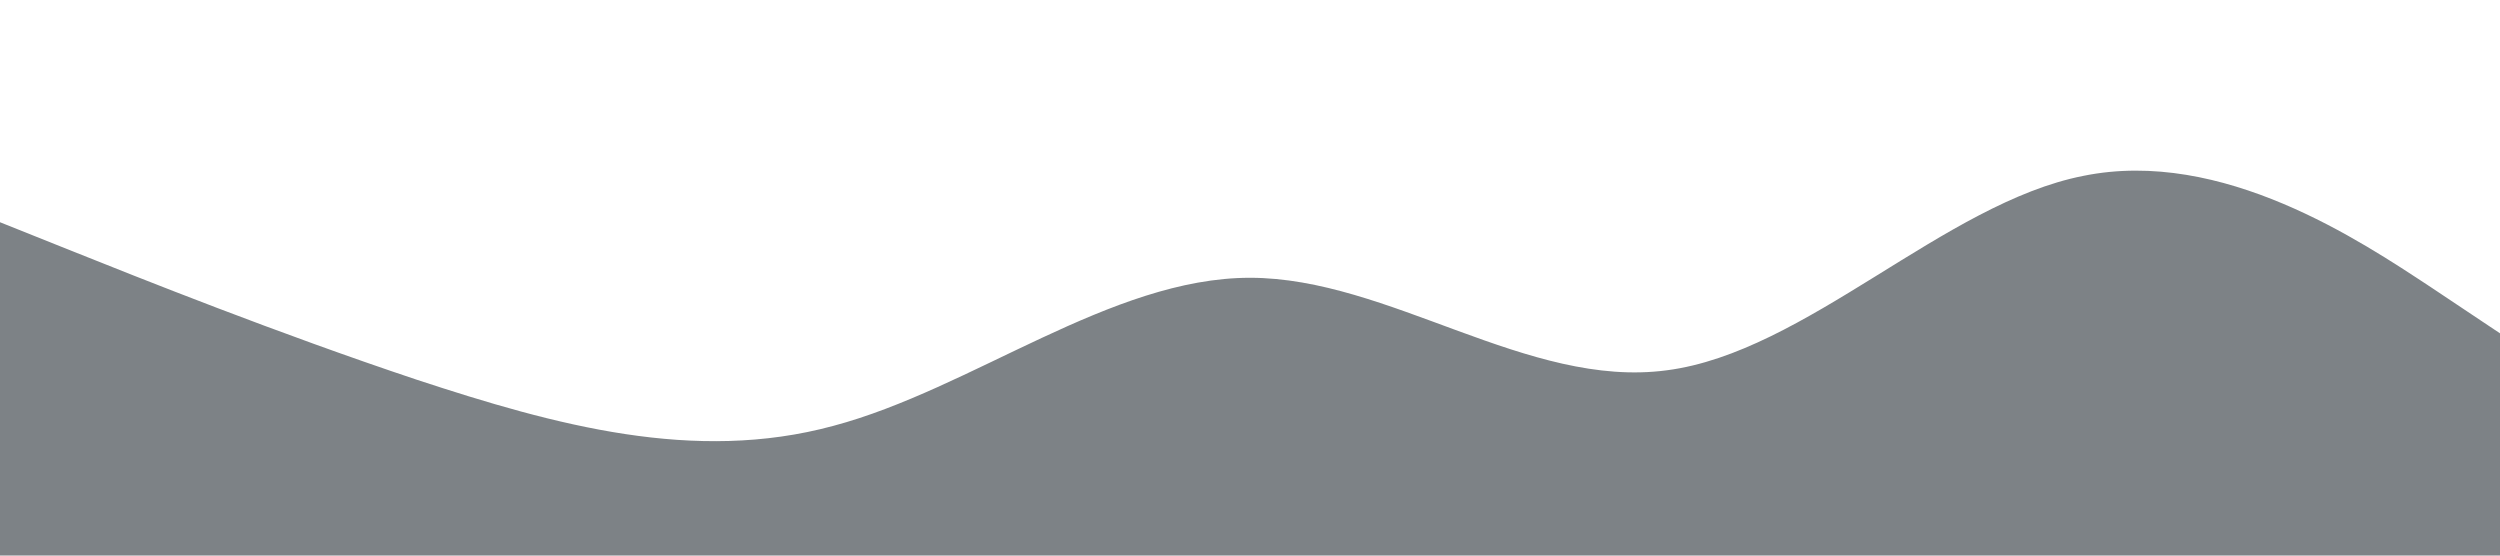 <?xml version="1.0" standalone="no"?><svg xmlns="http://www.w3.org/2000/svg" viewBox="0 0 1440 320"><path fill="#273036" fill-opacity="0.6" d="M0,128L40,144C80,160,160,192,240,218.7C320,245,400,267,480,245.3C560,224,640,160,720,160C800,160,880,224,960,213.3C1040,203,1120,117,1200,101.3C1280,85,1360,139,1400,165.3L1440,192L1440,320L1400,320C1360,320,1280,320,1200,320C1120,320,1040,320,960,320C880,320,800,320,720,320C640,320,560,320,480,320C400,320,320,320,240,320C160,320,80,320,40,320L0,320Z"></path></svg>